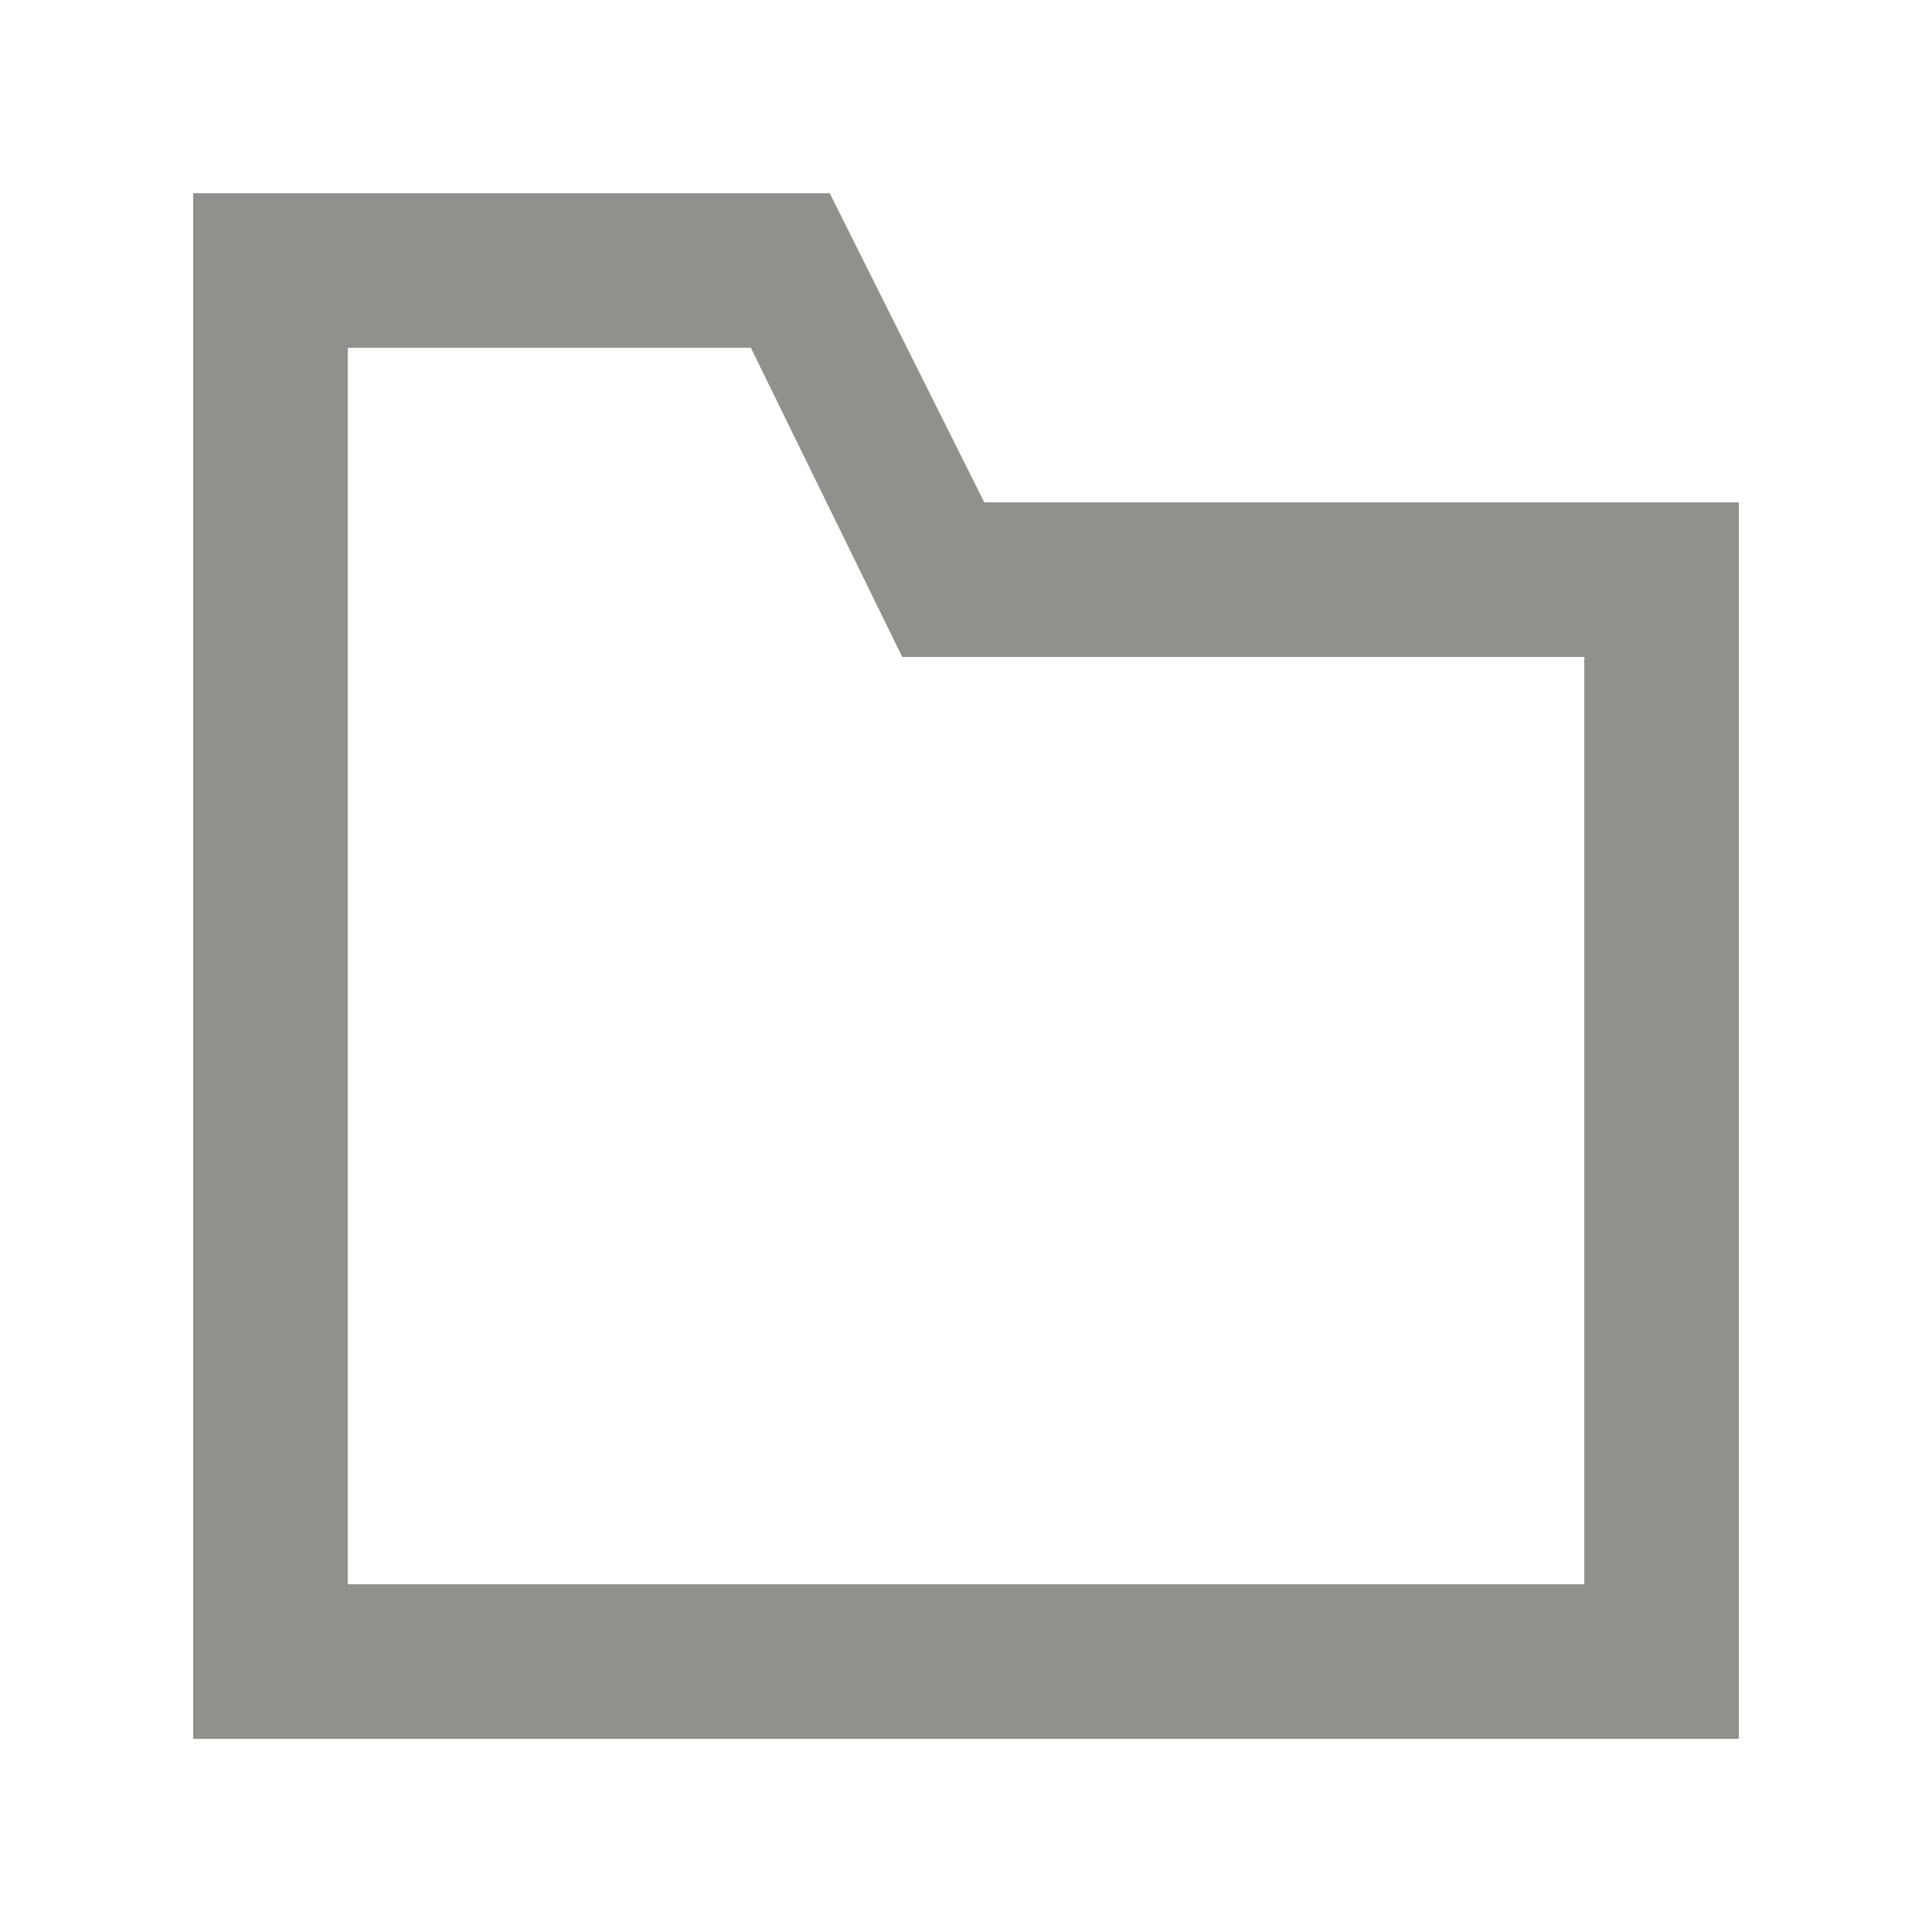 <!-- Generated by IcoMoon.io -->
<svg version="1.1" xmlns="http://www.w3.org/2000/svg" width="40" height="40" viewBox="0 0 40 40">
<title>mp-folder-5</title>
<path fill="#91908d" d="M32.8 32.801h-25.6v-25.6h8.346l3.133 6.4h14.122v19.2zM20.379 10.401l-3.2-6.4h-13.179v32h32v-25.6h-15.621z"></path>
</svg>
